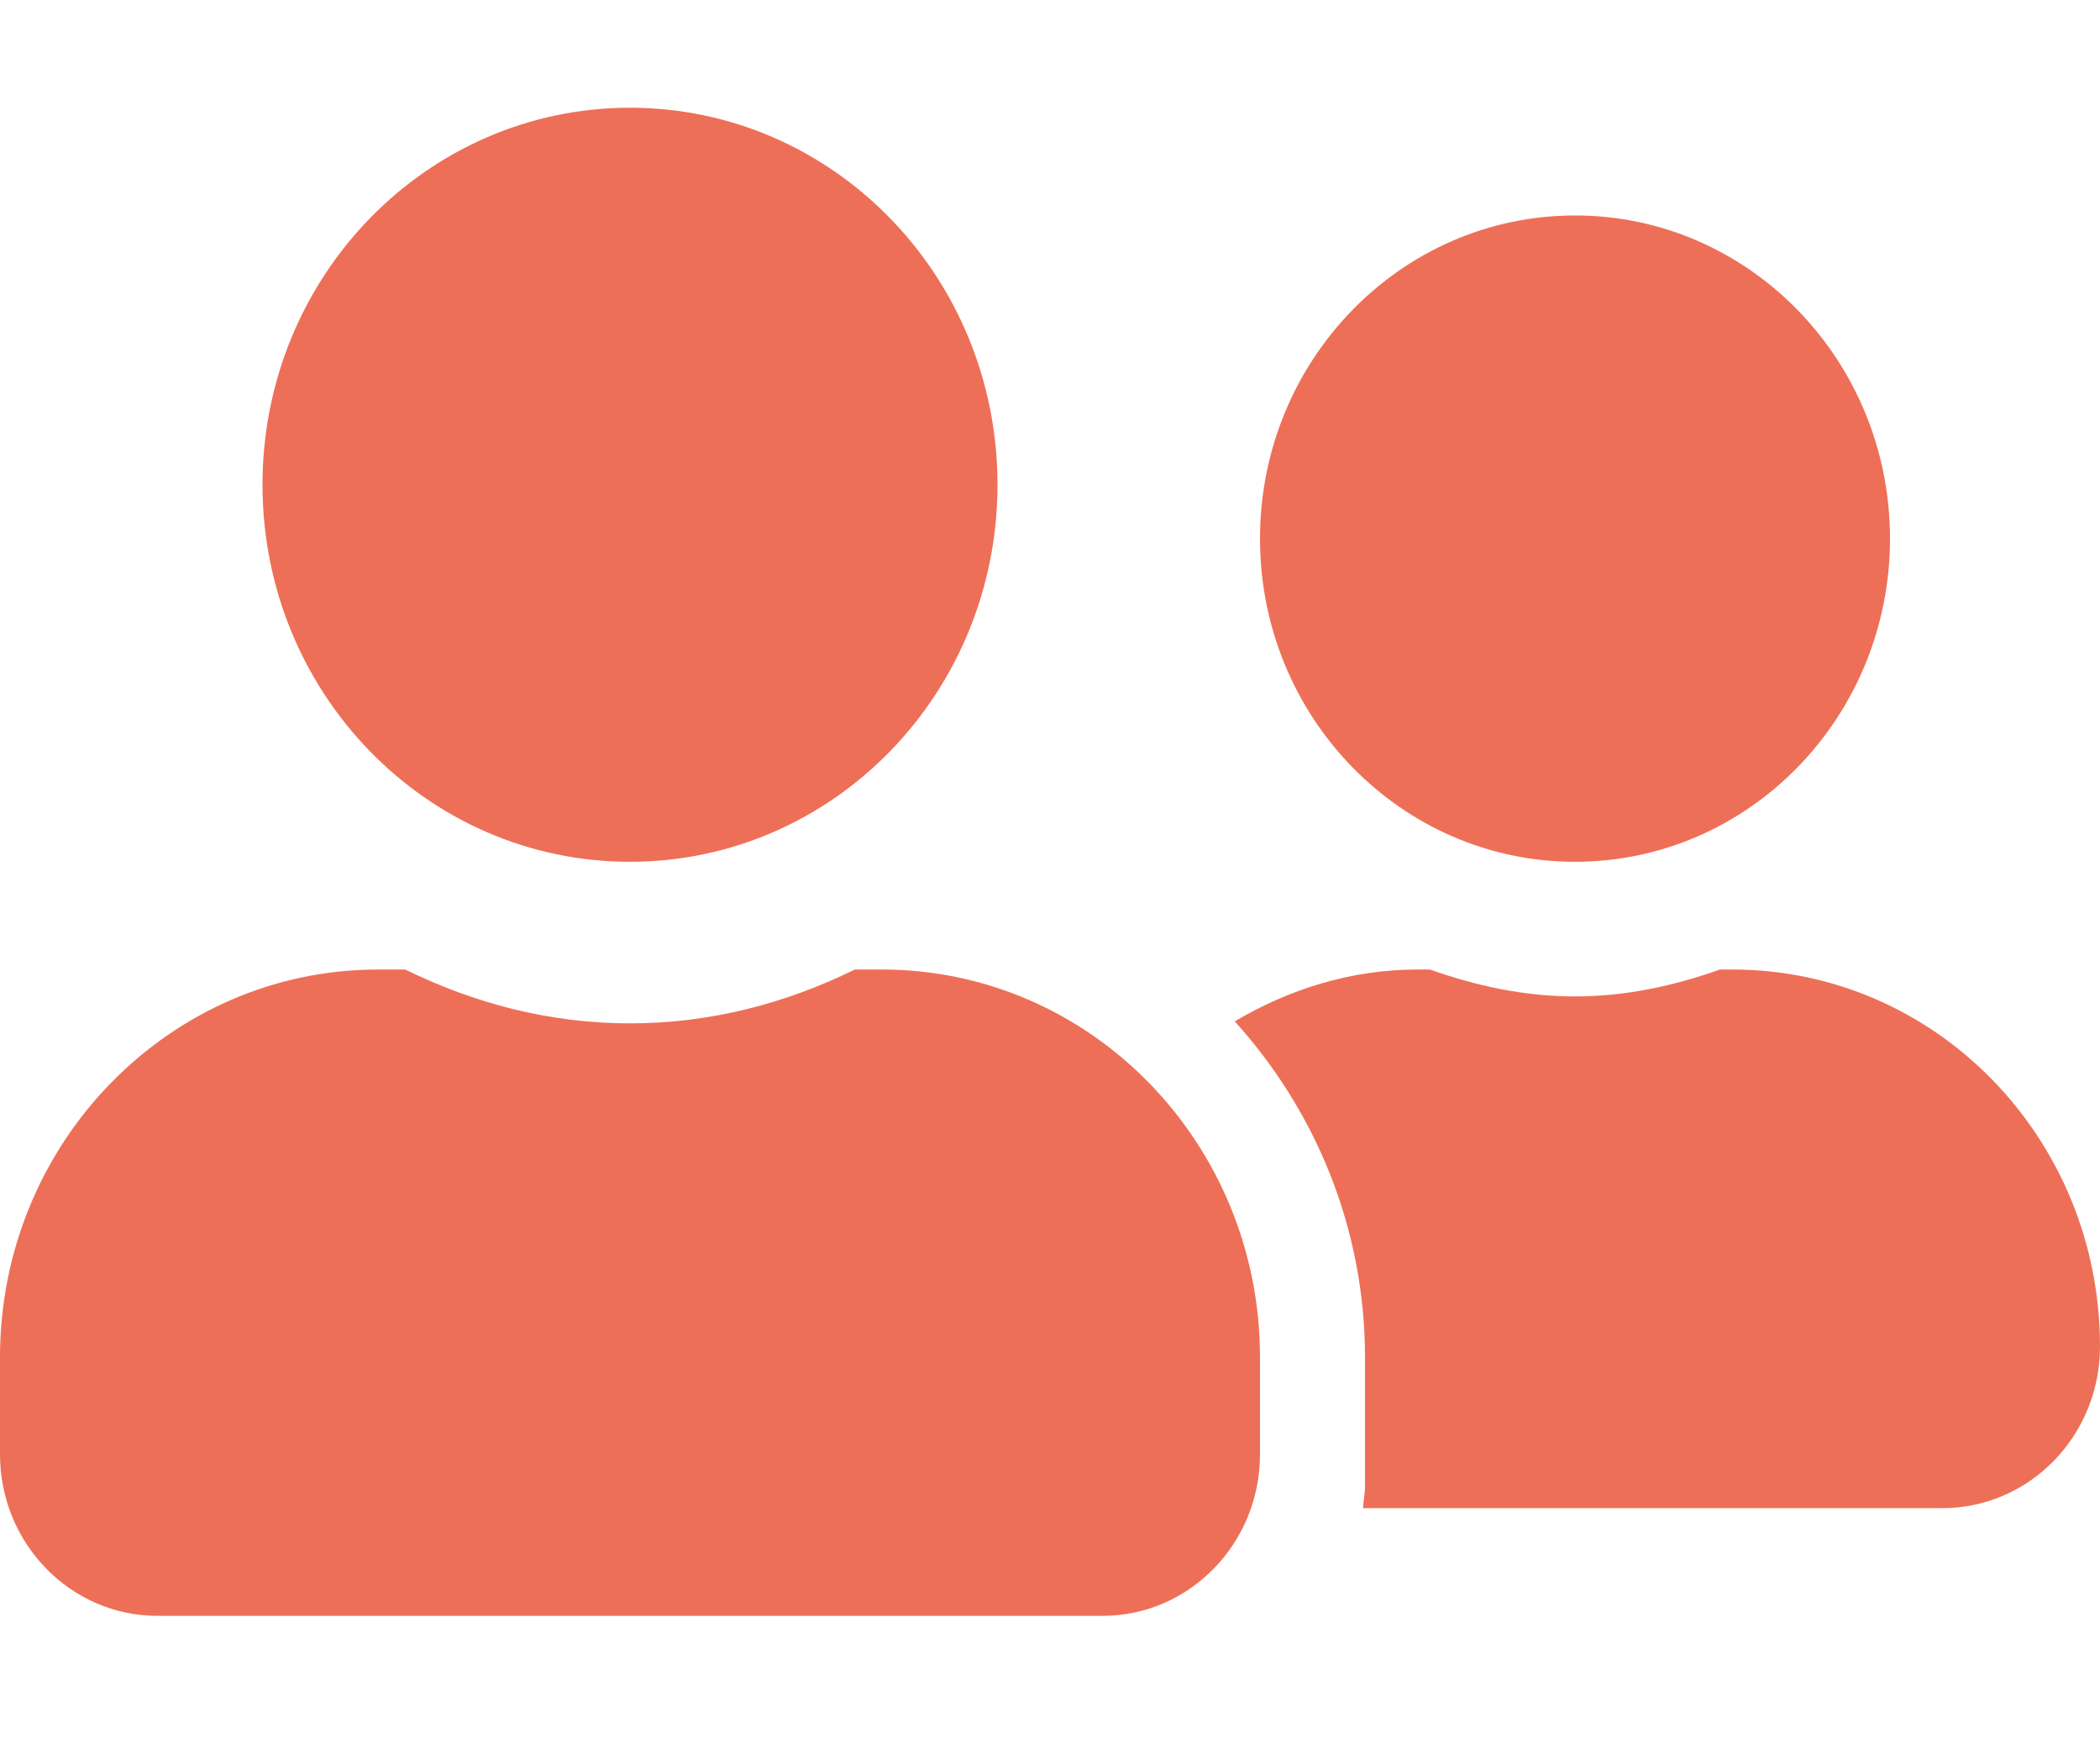 <svg width="53" height="44" viewBox="0 0 53 44" fill="none" xmlns="http://www.w3.org/2000/svg">
<path d="M15.9 21.75C21.026 21.75 25.175 17.494 25.175 12.234C25.175 6.975 21.026 2.719 15.9 2.719C10.774 2.719 6.625 6.975 6.625 12.234C6.625 17.494 10.774 21.75 15.9 21.75ZM22.26 24.469H21.573C19.85 25.318 17.937 25.828 15.9 25.828C13.863 25.828 11.958 25.318 10.227 24.469H9.54C4.273 24.469 0 28.853 0 34.256V36.703C0 38.955 1.78 40.781 3.975 40.781H27.825C30.02 40.781 31.8 38.955 31.8 36.703V34.256C31.8 28.853 27.527 24.469 22.26 24.469ZM39.75 21.75C44.139 21.75 47.7 18.097 47.7 13.594C47.7 9.091 44.139 5.438 39.75 5.438C35.361 5.438 31.8 9.091 31.8 13.594C31.8 18.097 35.361 21.75 39.75 21.75ZM43.725 24.469H43.41C42.259 24.877 41.042 25.148 39.75 25.148C38.458 25.148 37.241 24.877 36.09 24.469H35.775C34.086 24.469 32.529 24.97 31.162 25.777C33.183 28.012 34.45 30.977 34.45 34.256V37.519C34.45 37.706 34.409 37.884 34.4 38.062H49.025C51.219 38.062 53 36.236 53 33.984C53 28.725 48.851 24.469 43.725 24.469Z" fill="#EE6F57"/>
</svg>
